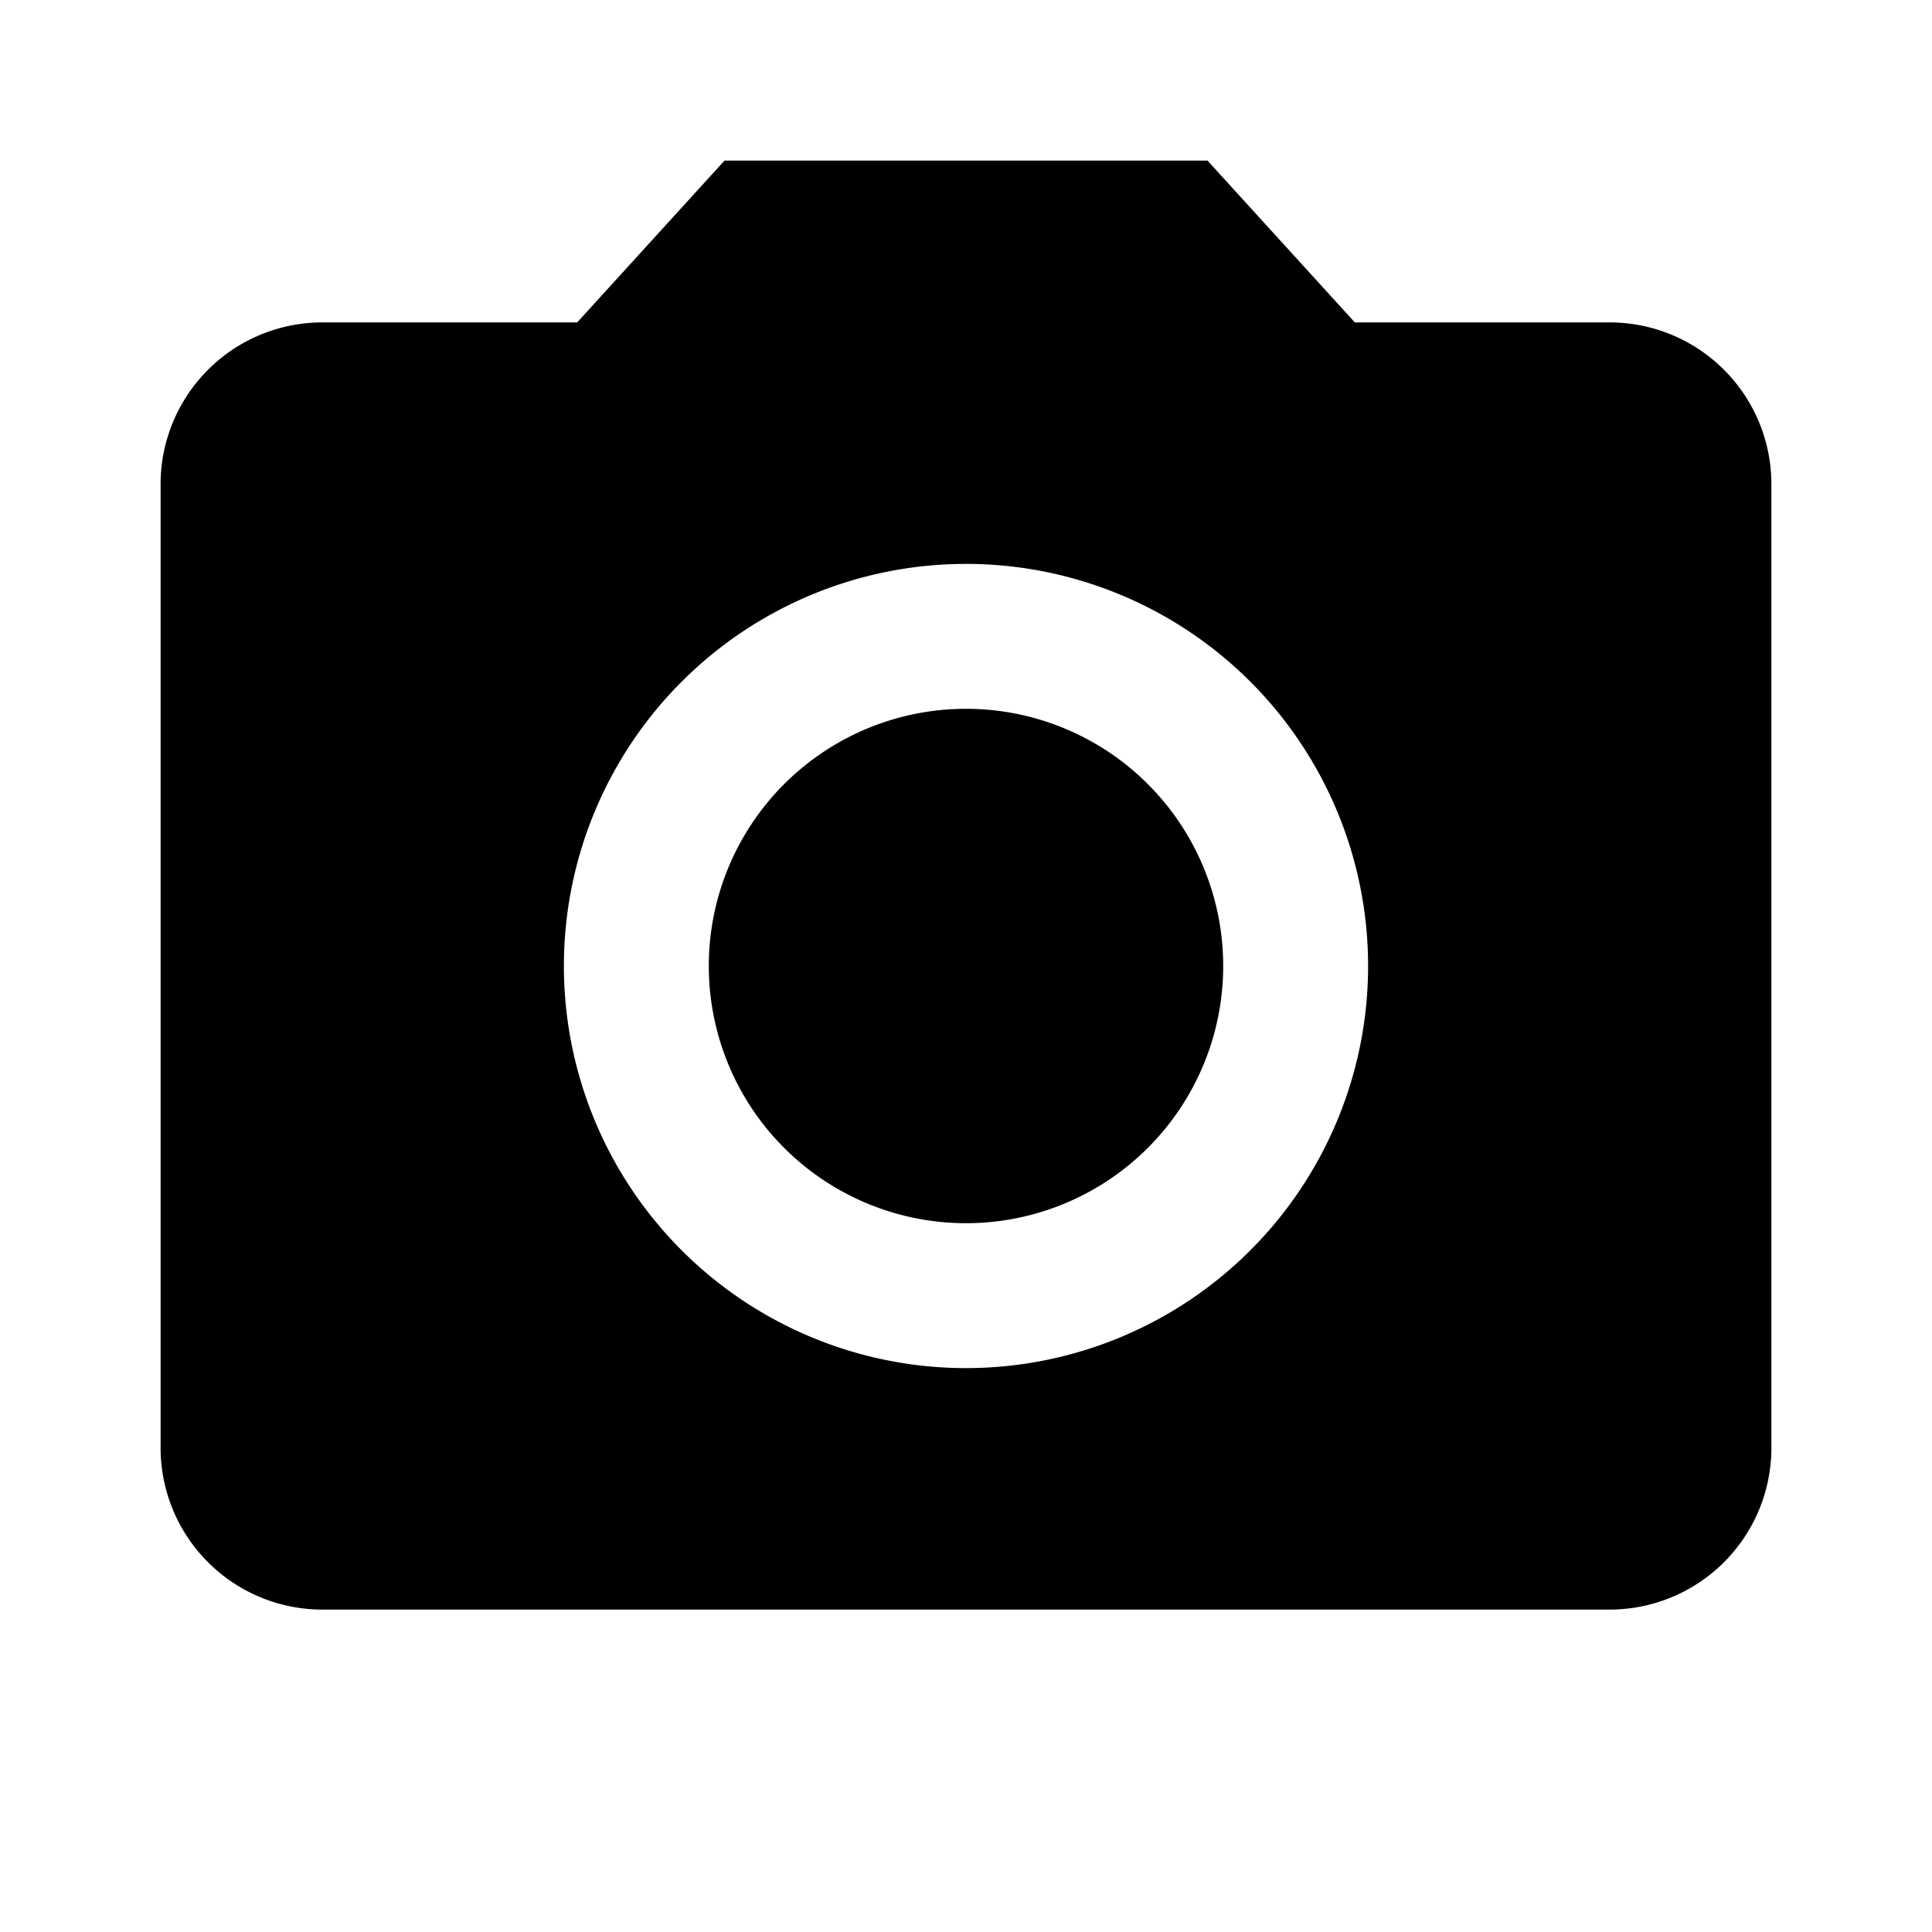 <svg id="Layer_1" data-name="Layer 1" xmlns="http://www.w3.org/2000/svg" viewBox="0 0 16 16"><path d="M8,10.13A2.13,2.13,0,1,0,5.87,8,2.13,2.13,0,0,0,8,10.13Z"/><path d="M6,1.33,4.78,2.67H2.67A1.34,1.34,0,0,0,1.33,4v8a1.34,1.34,0,0,0,1.34,1.33H13.33A1.34,1.34,0,0,0,14.67,12V4a1.34,1.34,0,0,0-1.34-1.33H11.22L10,1.33Zm2,10A3.33,3.33,0,1,1,11.33,8,3.33,3.33,0,0,1,8,11.33Z"/></svg>
